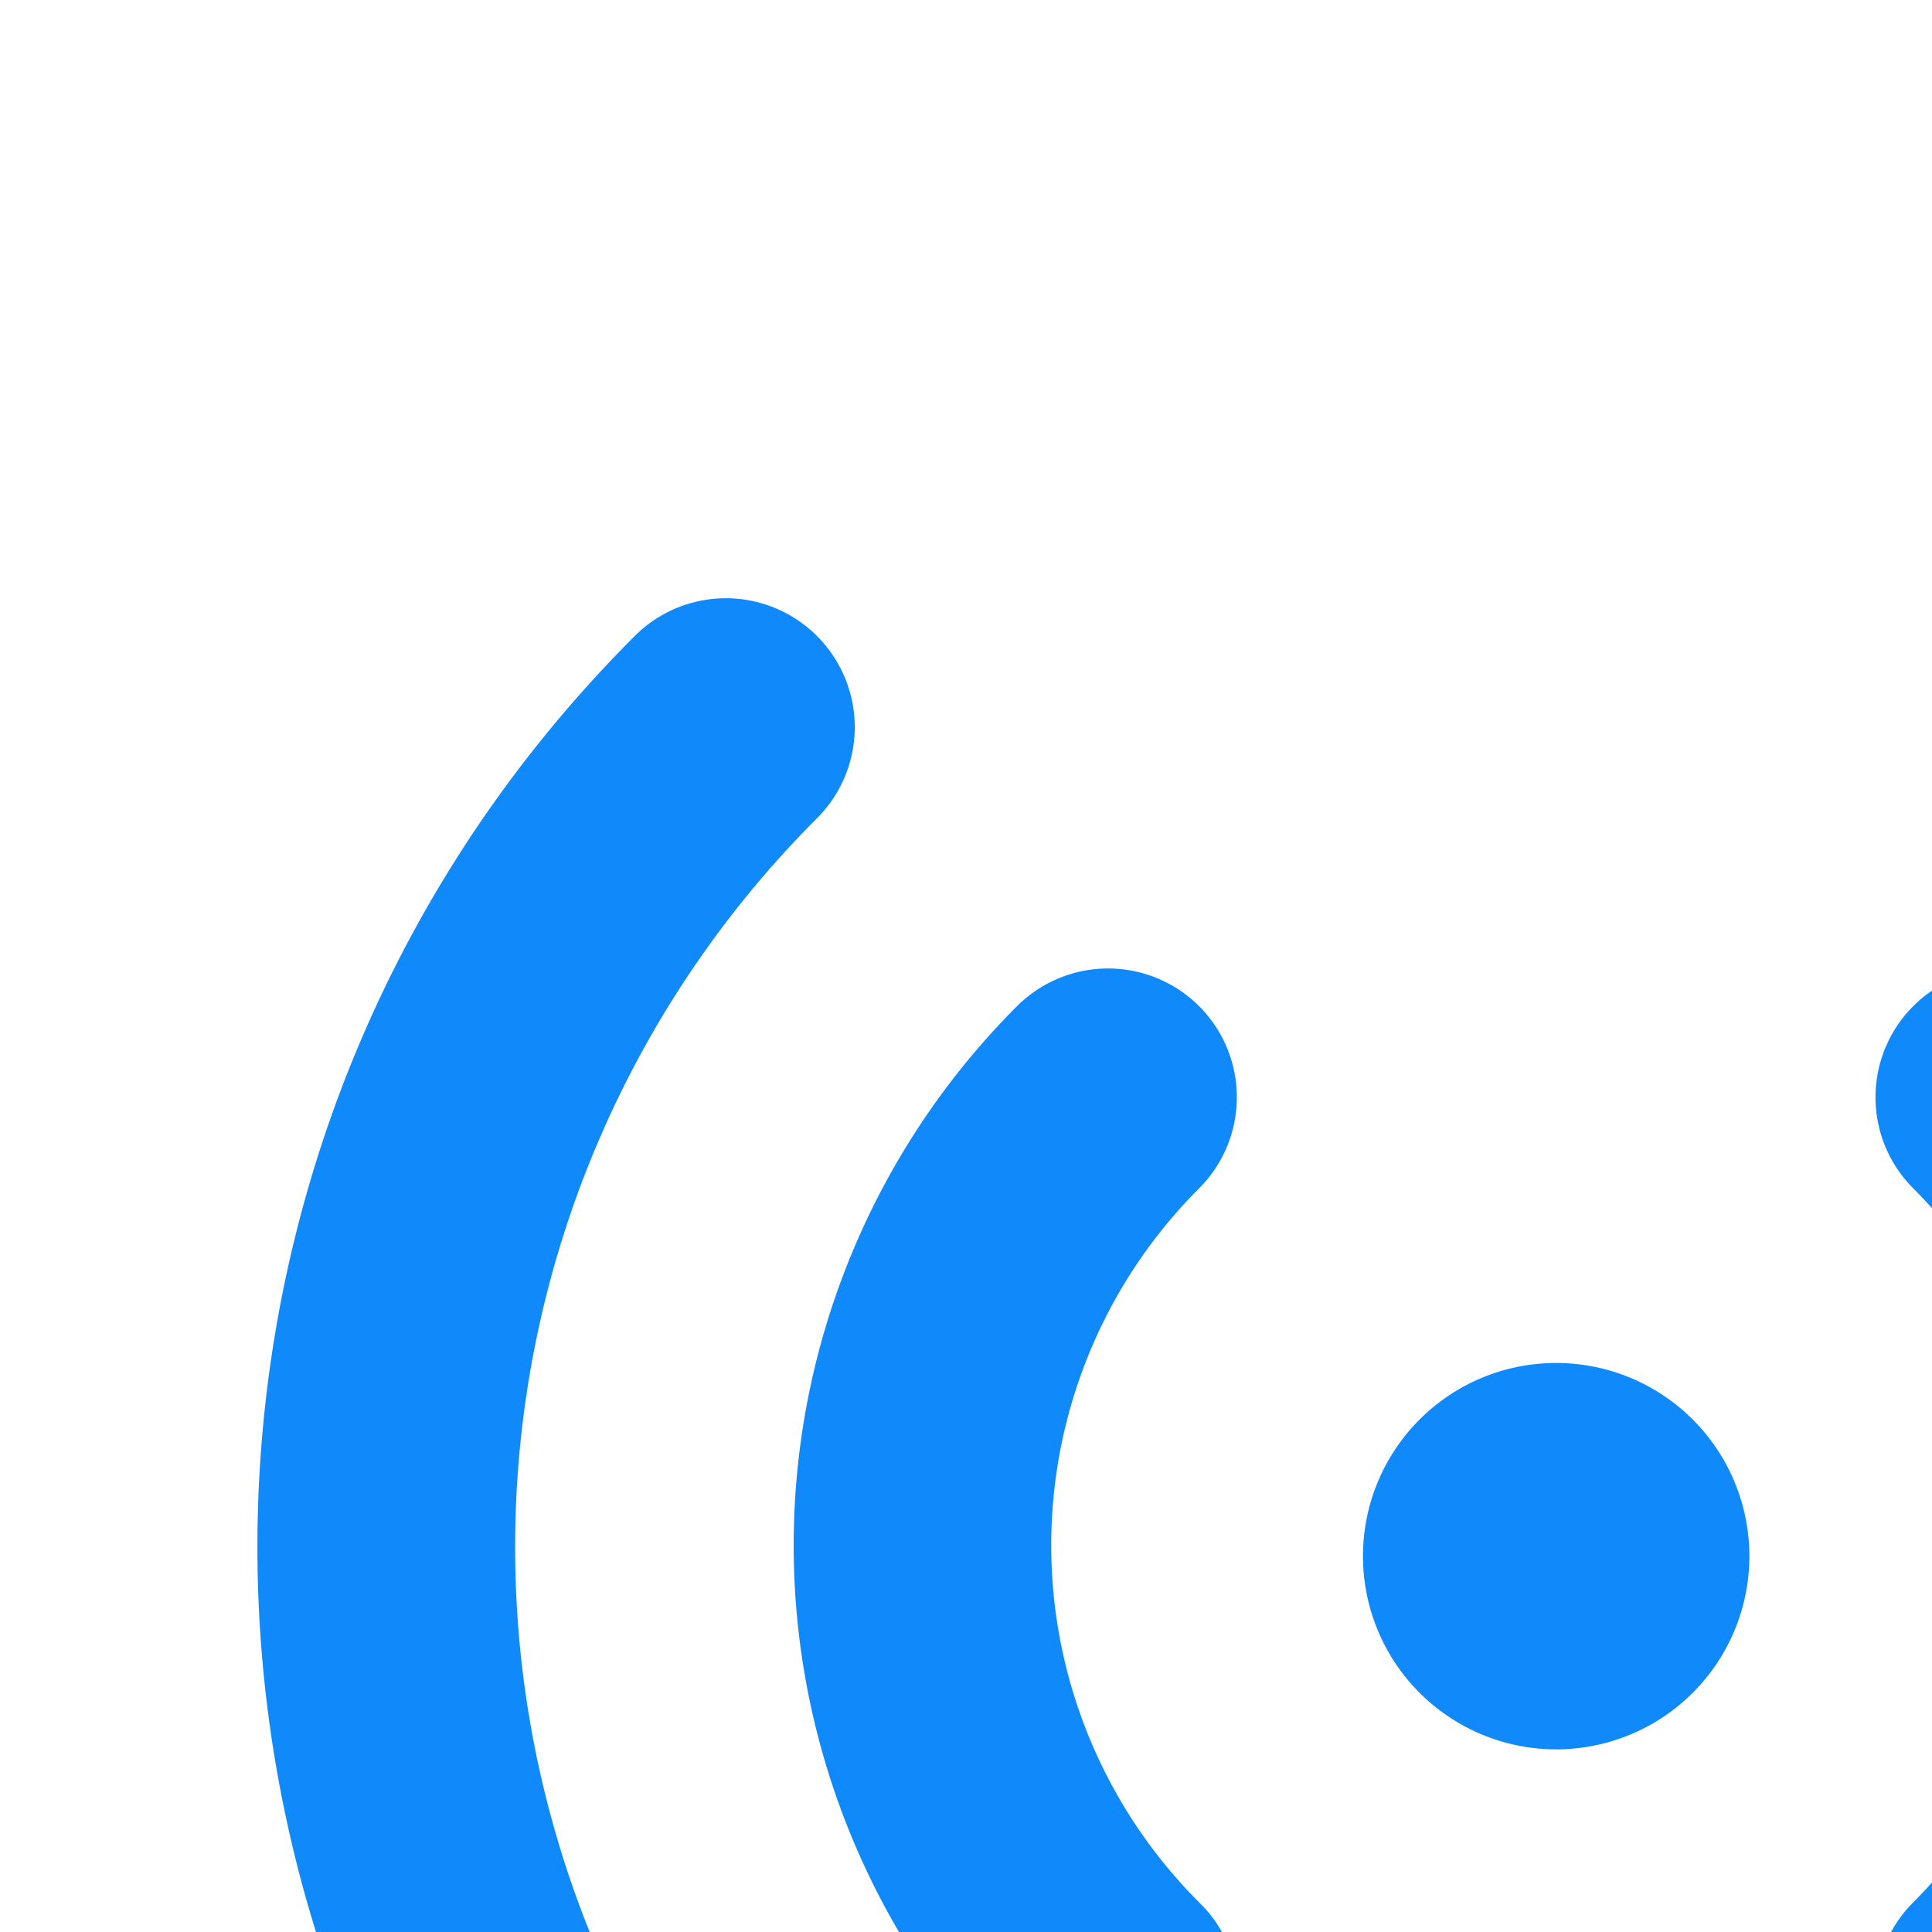 <svg xmlns="http://www.w3.org/2000/svg" viewBox="0 0 24 24" style="transform:scale(1.6);color:#108afb;z-index:1"><path fill="currentColor" d="M6.343 4.938a1 1 0 0 1 0 1.415a8.003 8.003 0 0 0 0 11.317a1 1 0 1 1-1.415 1.414c-3.906-3.906-3.906-10.24 0-14.146a1 1 0 0 1 1.415 0Zm12.731 0c3.906 3.907 3.906 10.24 0 14.146a1 1 0 0 1-1.414-1.414a8.003 8.003 0 0 0 0-11.317a1 1 0 0 1 1.414-1.415ZM9.31 7.812a1 1 0 0 1 0 1.414a3.92 3.92 0 0 0 0 5.544a1 1 0 1 1-1.414 1.414a5.92 5.92 0 0 1 0-8.372a1 1 0 0 1 1.414 0Zm6.959 0a5.92 5.92 0 0 1 0 8.372a1 1 0 0 1-1.415-1.414a3.92 3.92 0 0 0 0-5.544a1 1 0 0 1 1.415-1.414Zm-4.187 2.77a1.5 1.5 0 1 1 0 3a1.5 1.5 0 0 1 0-3Z"/></svg>